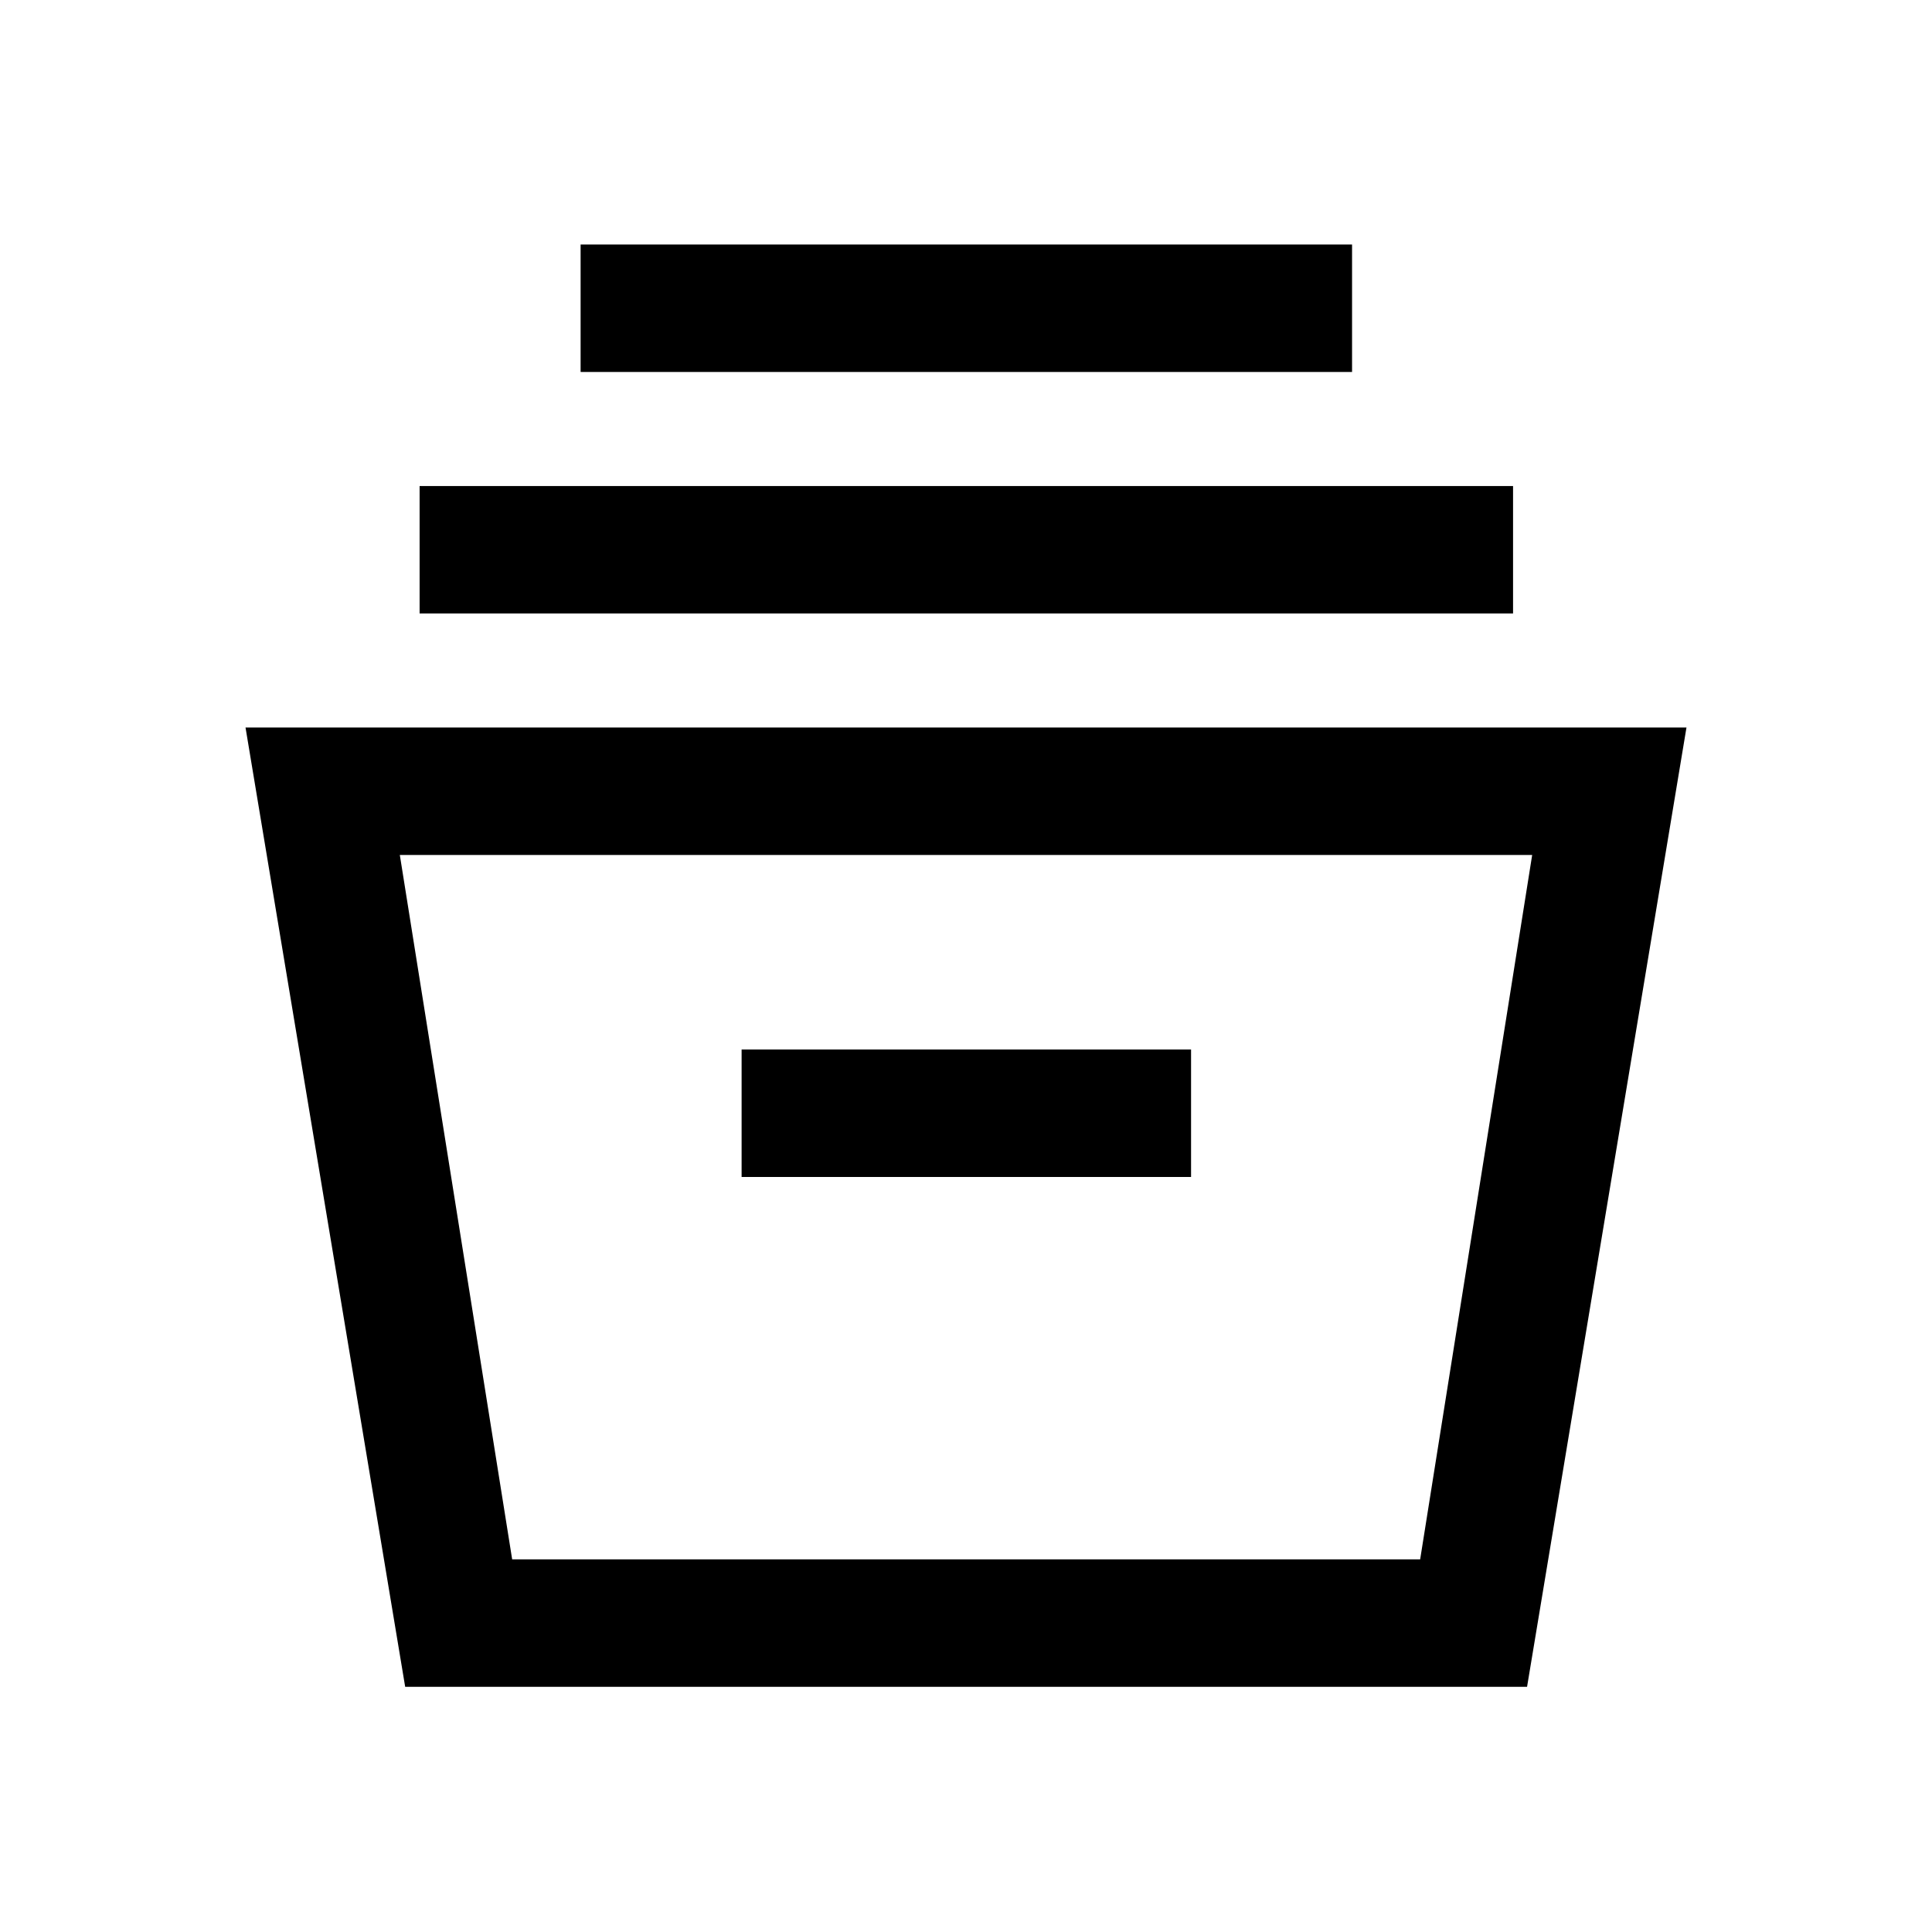 <svg xmlns="http://www.w3.org/2000/svg" height="40" viewBox="0 -960 960 960" width="40"><path d="M201.33-121.83 122-598.5h716l-79.21 476.67H201.33Zm53.16-63.34h451.18l55.66-350H198.67l55.82 350Zm114.01-190h223.33v-63.33H368.5v63.33Zm-160-280v-63.33h543.33v63.33H208.5Zm80-120v-63.33h383.33v63.33H288.5Zm-34.17 590h451.34-451.34Z"/></svg>